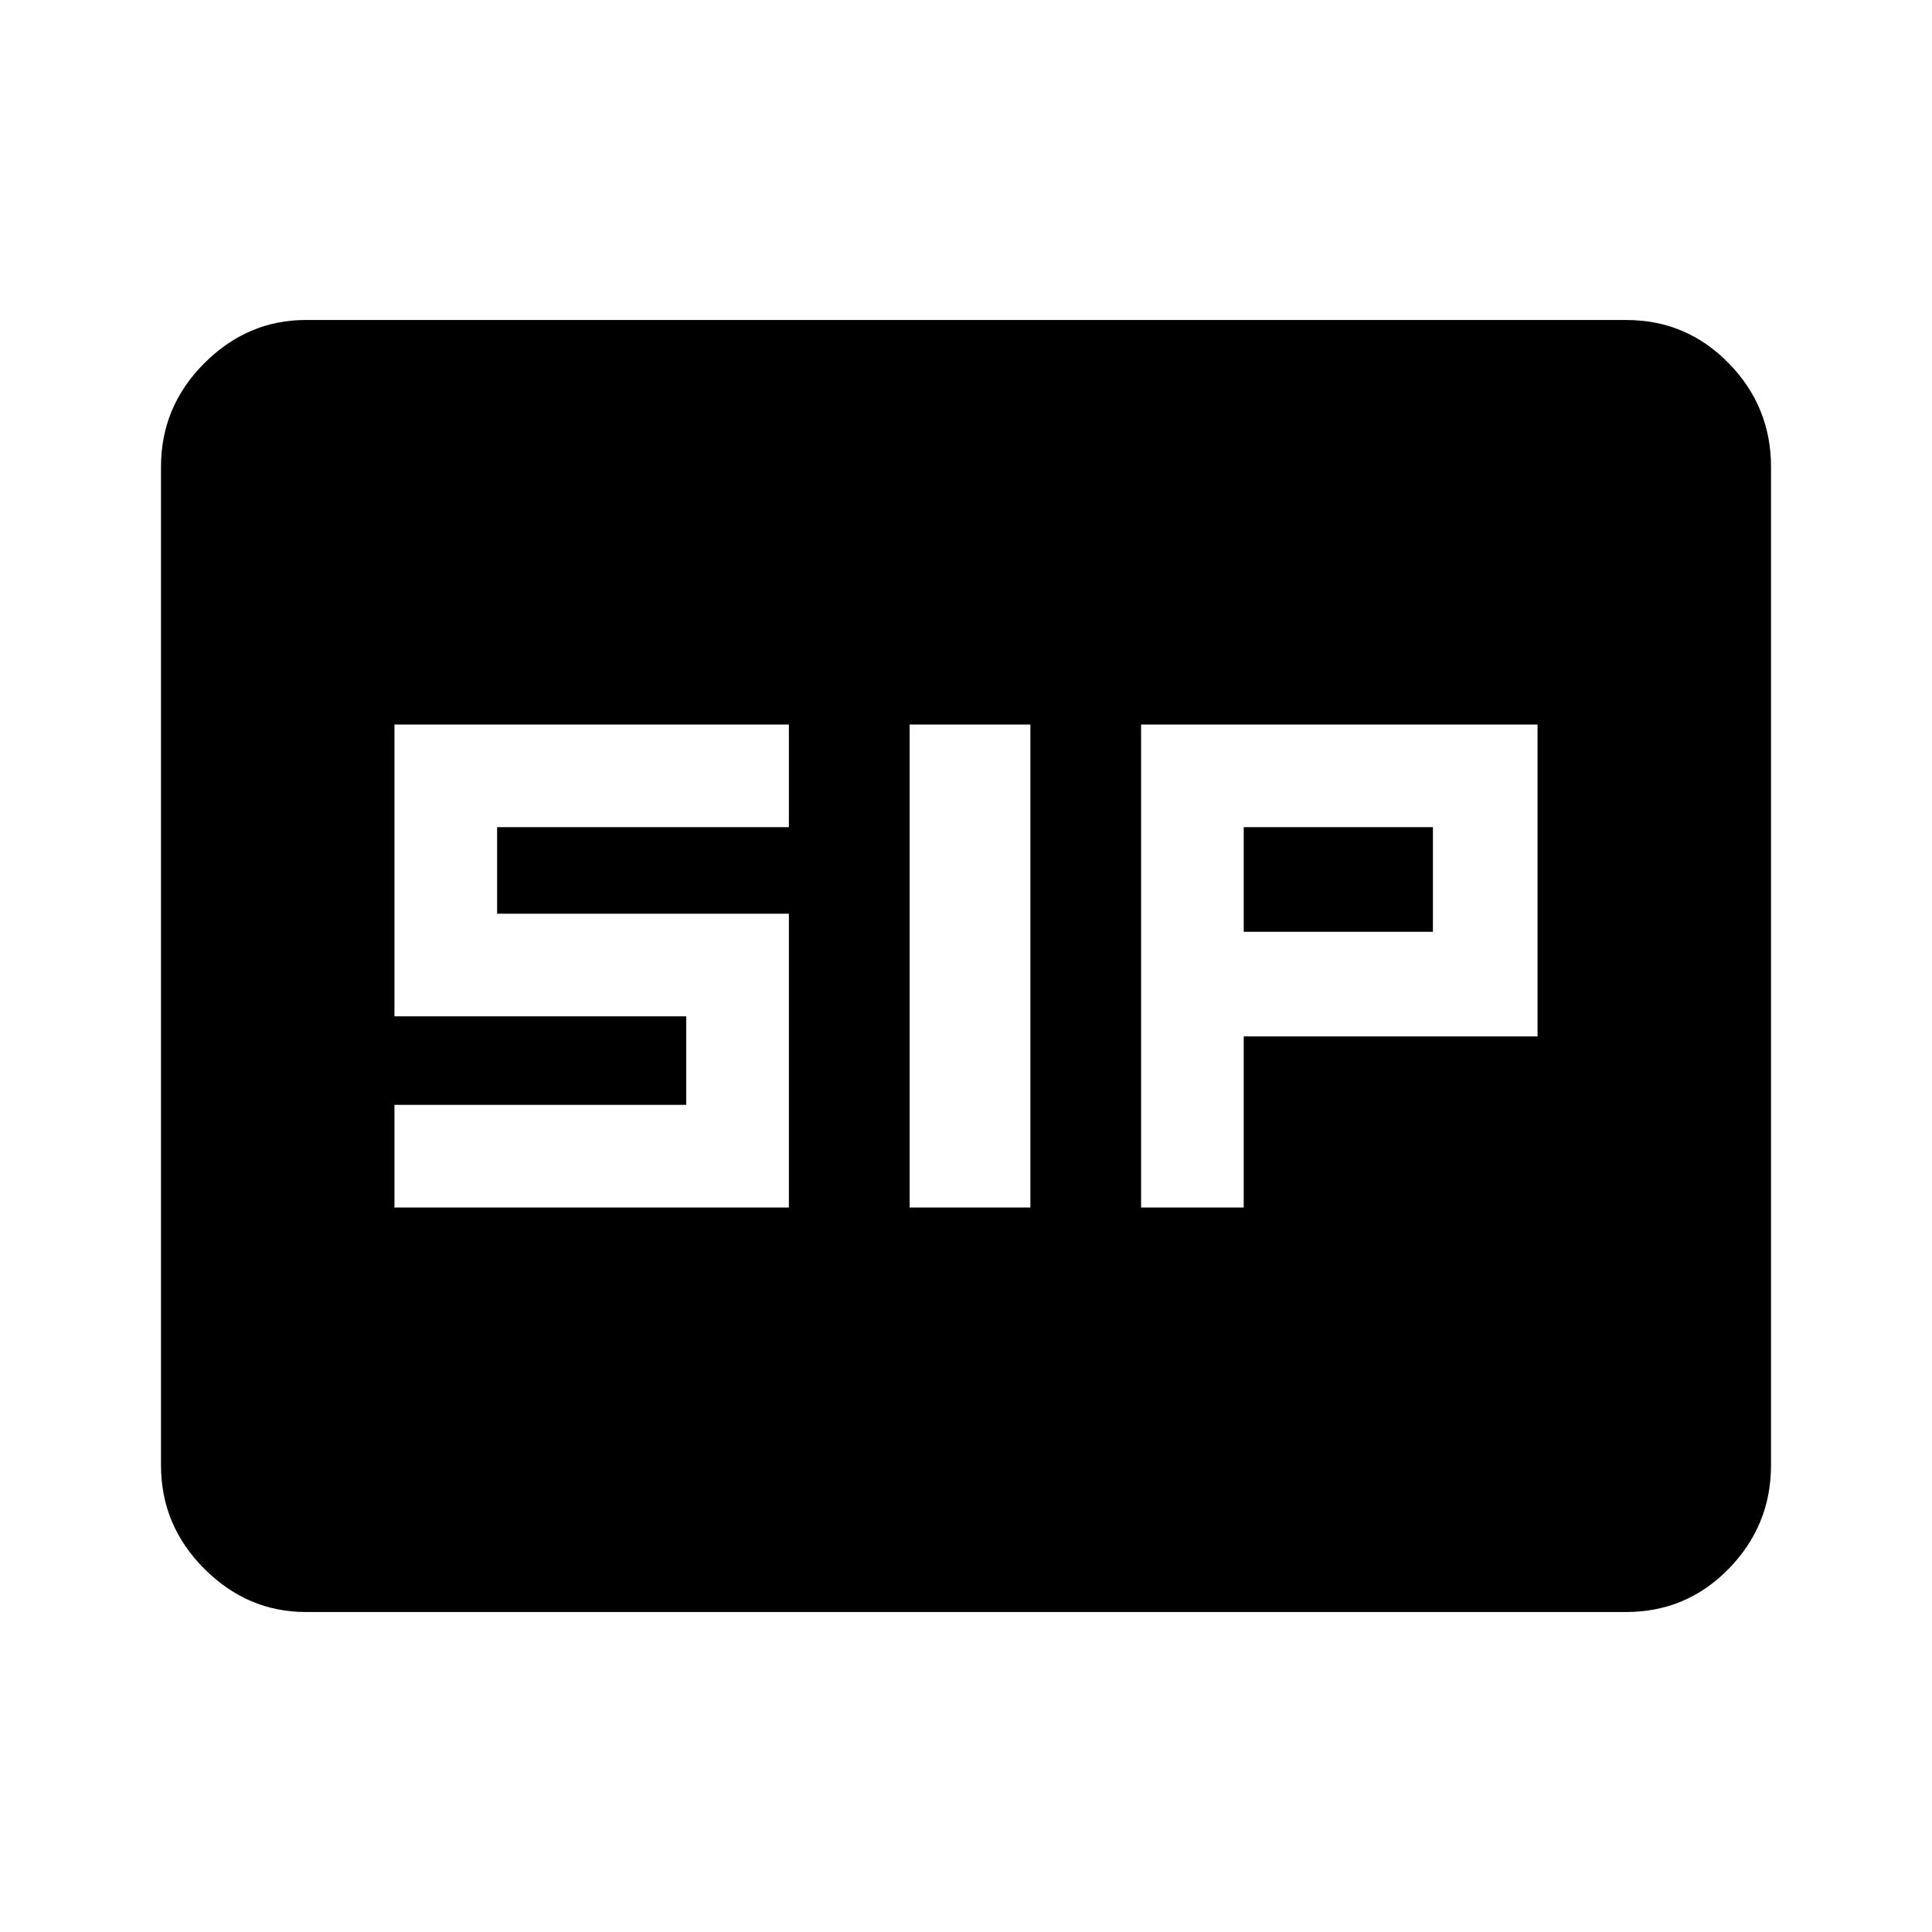 <svg xmlns="http://www.w3.org/2000/svg" height="40" width="40"><path d="M18.833 25H21.333V15H18.833ZM23.625 25H25.75V21.458H31.833V15H23.625ZM25.75 19.292V17.125H29.667V19.292ZM8.167 25H16.333V18.917H10.292V17.125H16.333V15H8.167V21.042H14.208V22.875H8.167ZM6.333 33.375Q5.125 33.375 4.229 32.479Q3.333 31.583 3.333 30.333V9.667Q3.333 8.417 4.229 7.521Q5.125 6.625 6.333 6.625H33.667Q34.917 6.625 35.792 7.521Q36.667 8.417 36.667 9.667V30.333Q36.667 31.583 35.792 32.479Q34.917 33.375 33.667 33.375Z"/></svg>